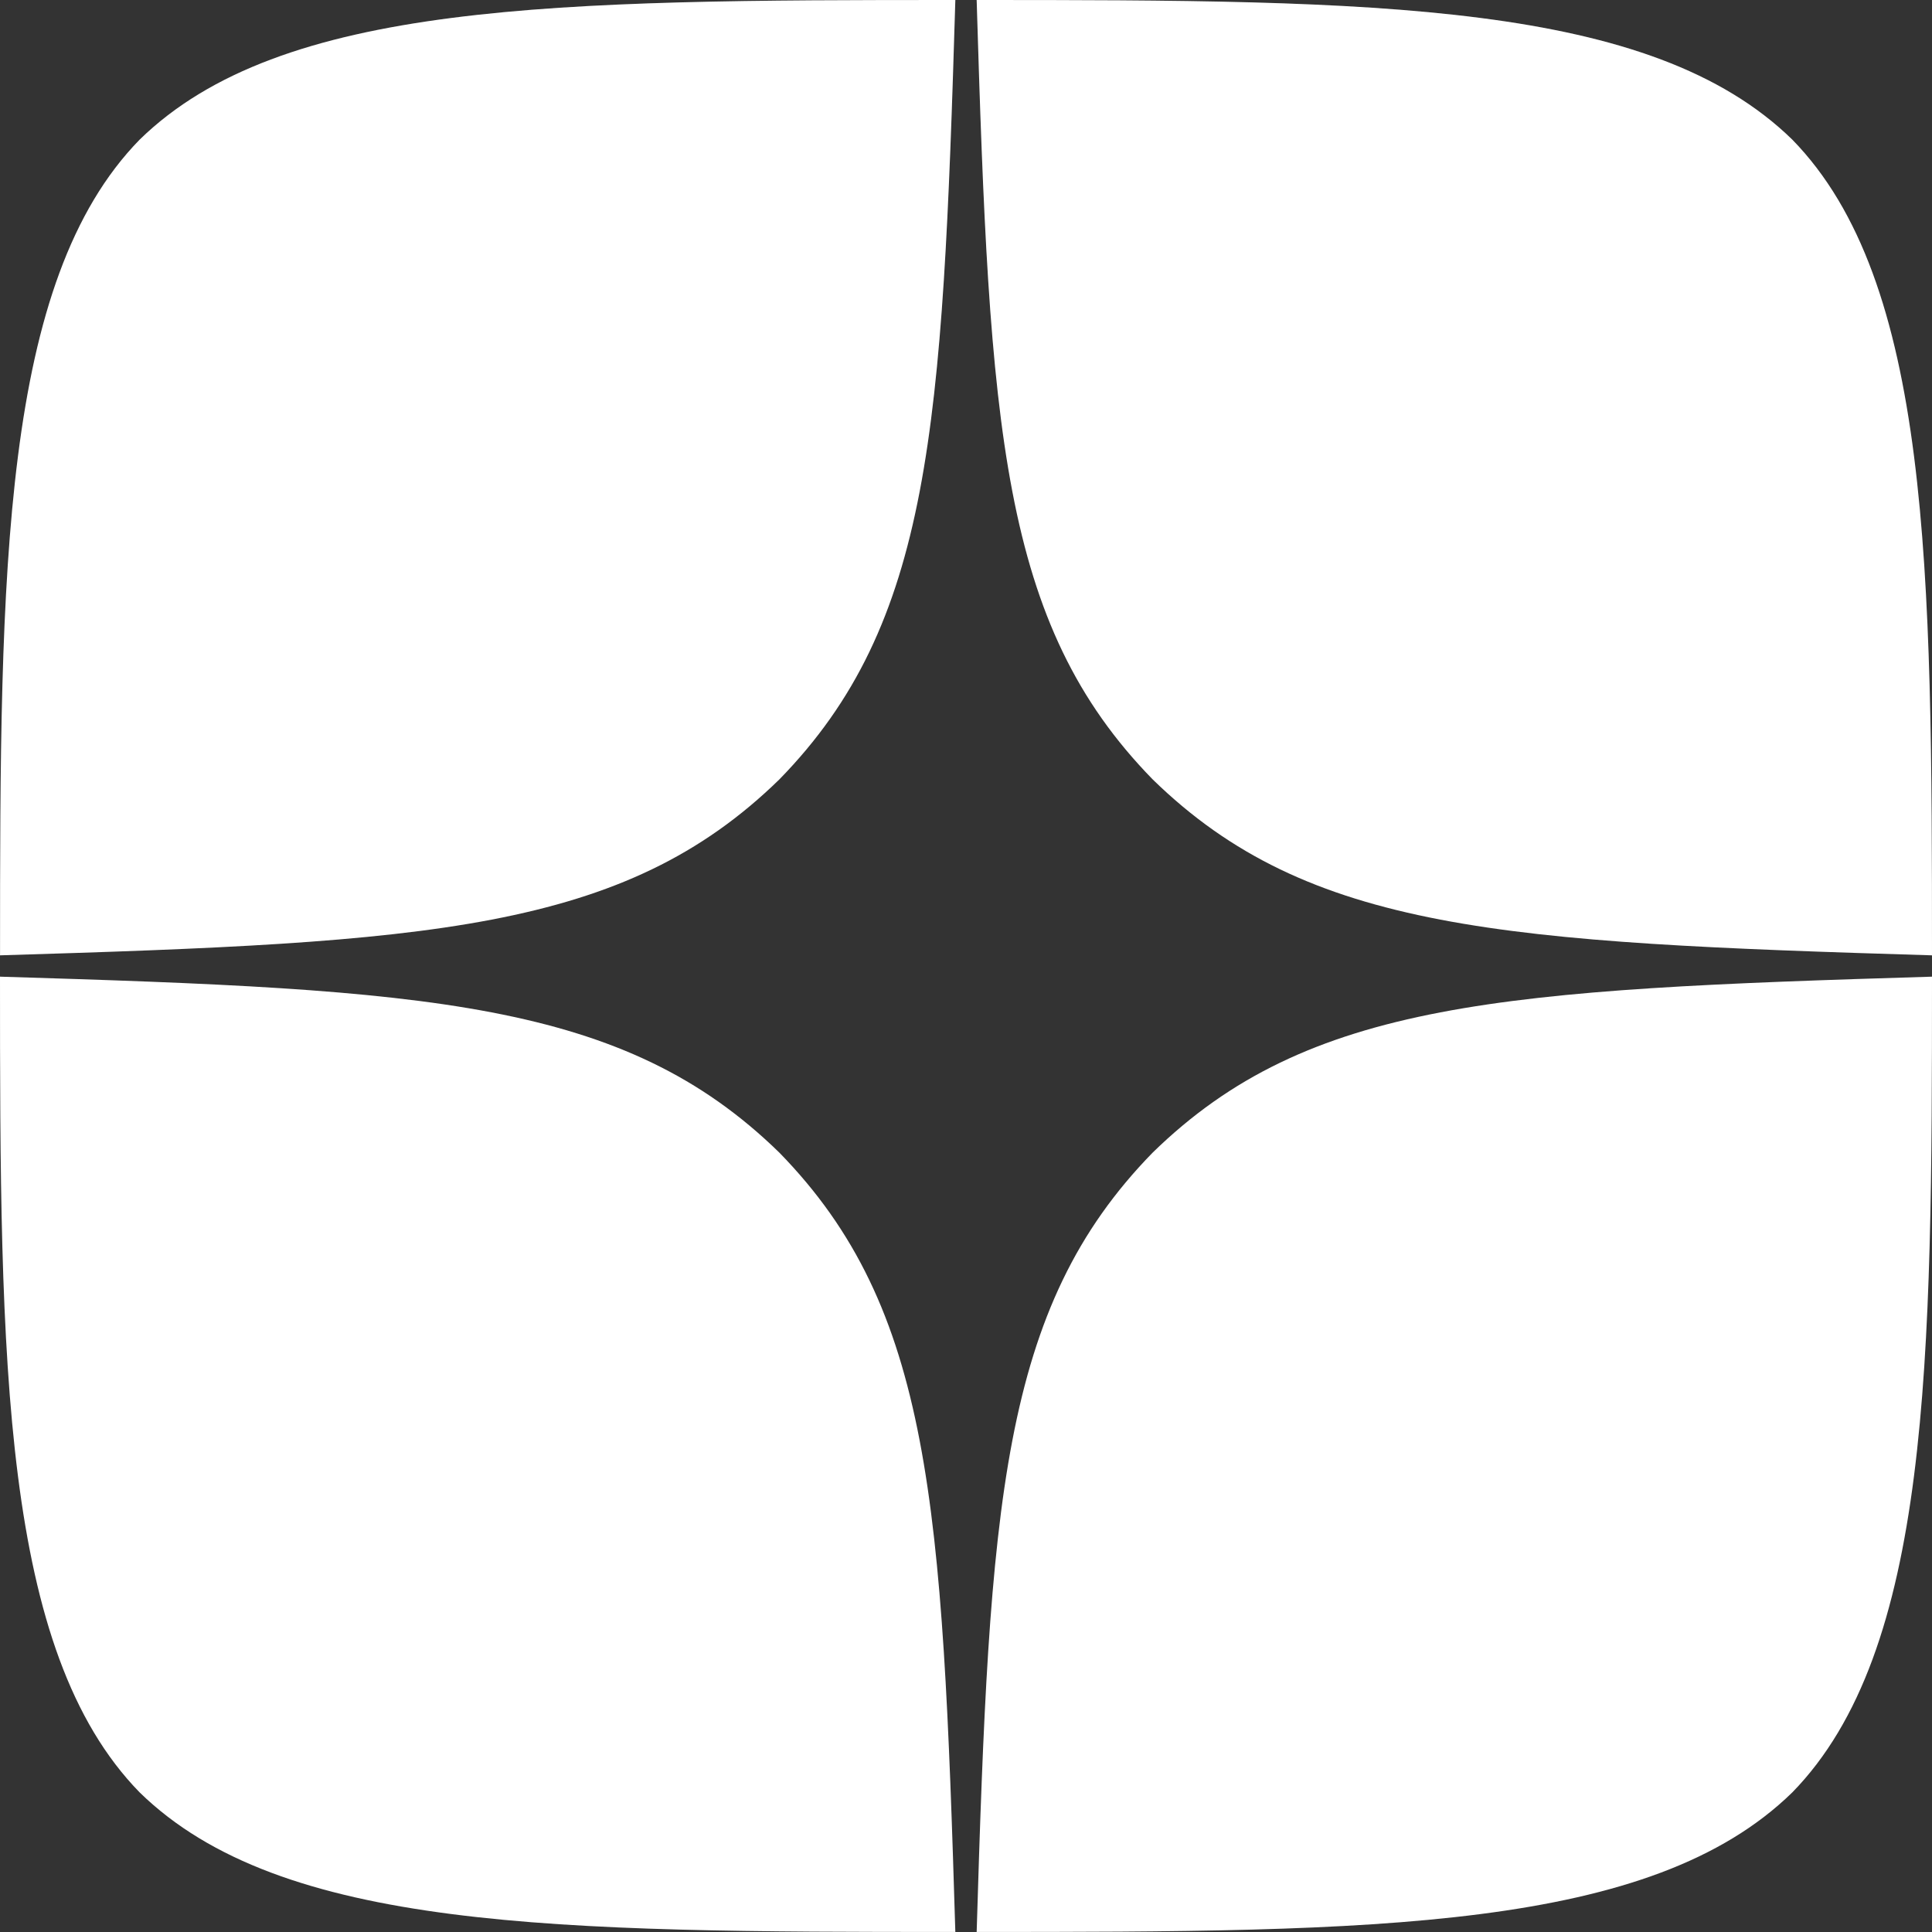 <svg width="48" height="48" viewBox="0 0 48 48" fill="none" xmlns="http://www.w3.org/2000/svg">
<rect x="0" y="0" width="48" height="48" fill="#333333" stroke="none"/>
<path fill-rule="evenodd" clip-rule="evenodd" d="M23.735 0C13.843 0.001 6.988 0.034 3.469 3.47C0.034 6.988 0.001 14.164 0.001 23.735C10.628 23.414 15.488 23.148 19.364 19.363C23.148 15.487 23.415 10.628 23.735 0ZM3.469 44.531C0.033 41.013 0 33.836 0 24.265C10.627 24.586 15.487 24.852 19.363 28.637C23.148 32.513 23.414 37.373 23.735 47.999C13.842 47.999 6.987 47.968 3.469 44.531ZM24.265 47.999C24.586 37.373 24.852 32.513 28.637 28.637C32.513 24.852 37.373 24.586 48 24.265C47.999 33.836 47.966 41.013 44.53 44.531C41.012 47.968 34.158 47.999 24.265 47.999ZM24.265 0C24.586 10.628 24.852 15.487 28.637 19.363C32.513 23.148 37.373 23.414 48 23.735C47.999 14.164 47.966 6.988 44.53 3.47C41.012 0.034 34.158 0.001 24.265 0Z" fill="white"/>
<path fill-rule="evenodd" clip-rule="evenodd" d="M28.637 28.637C24.852 32.513 24.586 37.373 24.265 47.999C34.158 47.999 41.012 47.968 44.53 44.531C47.966 41.013 47.999 33.836 48 24.265C37.373 24.586 32.513 24.852 28.637 28.637ZM0 24.265C0 33.836 0.033 41.013 3.469 44.531C6.987 47.968 13.842 47.999 23.735 47.999C23.414 37.373 23.148 32.513 19.363 28.637C15.487 24.852 10.627 24.586 0 24.265ZM23.735 0C13.843 0.001 6.988 0.034 3.469 3.47C0.034 6.988 0.001 14.164 0.001 23.735C10.628 23.414 15.488 23.148 19.364 19.363C23.148 15.487 23.415 10.628 23.735 0ZM28.637 19.363C24.852 15.487 24.586 10.628 24.265 0C34.158 0.001 41.012 0.034 44.53 3.47C47.966 6.988 47.999 14.164 48 23.735C37.373 23.414 32.513 23.148 28.637 19.363Z" fill="url(#paint0_linear)"/>
<path fill-rule="evenodd" clip-rule="evenodd" d="M48 24.265V24V23.736C37.373 23.414 32.513 23.149 28.637 19.363C24.852 15.488 24.586 10.629 24.265 0.001H24H23.735C23.414 10.629 23.148 15.488 19.363 19.363C15.487 23.149 10.627 23.414 0 23.736V24V24.265C10.627 24.587 15.487 24.852 19.363 28.637C23.148 32.513 23.414 37.373 23.735 48.001H24H24.265C24.586 37.373 24.852 32.513 28.637 28.637C32.513 24.852 37.373 24.587 48 24.265Z" />
<defs>
<linearGradient id="paint0_linear" x1="48" y1="47.999" x2="48" y2="0" gradientUnits="userSpaceOnUse">
<stop stop-color="white" stop-opacity="0.01"/>
<stop offset="0.475" stop-color="white" stop-opacity="0.01"/>
<stop offset="0.76" stop-color="white" stop-opacity="0.043"/>
<stop offset="0.995" stop-color="white" stop-opacity="0.099"/>
<stop offset="1" stop-color="white" stop-opacity="0.1"/>
</linearGradient>
</defs>
</svg>
